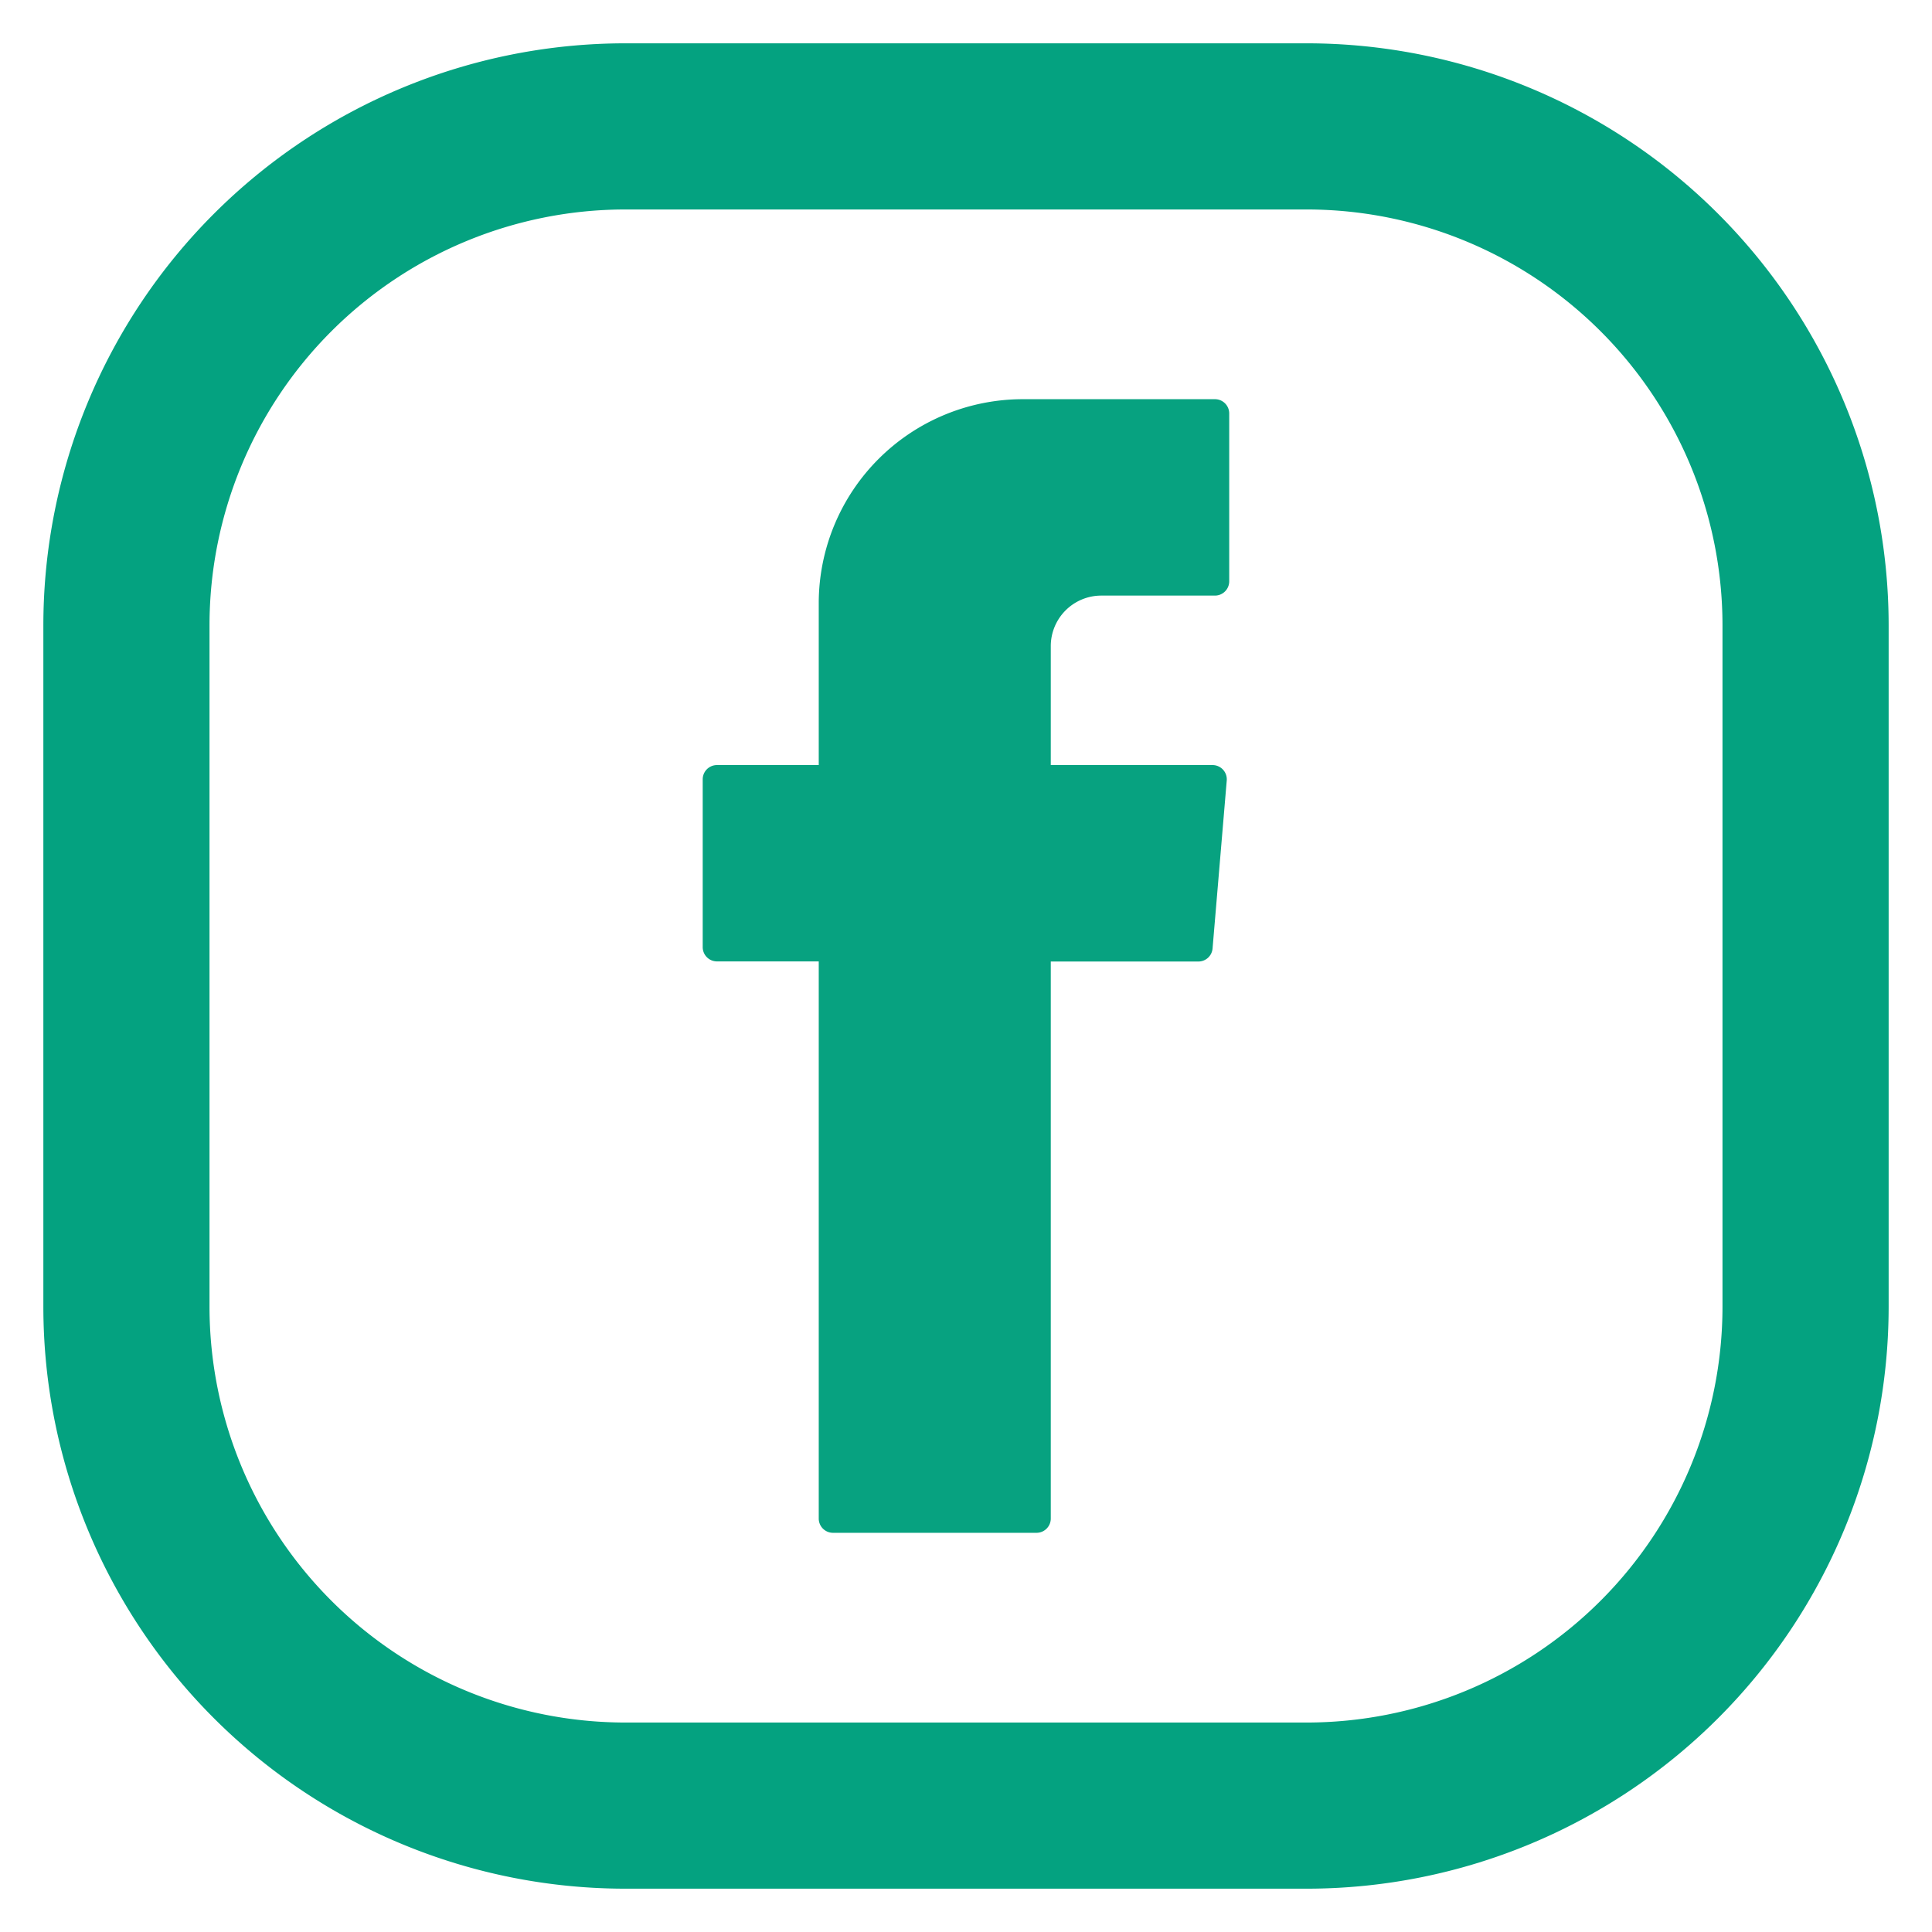 <svg id="Capa_1" data-name="Capa 1" xmlns="http://www.w3.org/2000/svg" viewBox="0 0 500 500"><defs><style>.cls-1{fill:none;stroke:#04a280;stroke-miterlimit:10;stroke-width:43px;}.cls-2{fill:#07a280;fill-rule:evenodd;}</style></defs><path class="cls-1" d="M467.28,161.87A129.16,129.16,0,0,0,338.12,32.71H161.88A129.16,129.16,0,0,0,32.72,161.87V338.13A129.16,129.16,0,0,0,161.88,467.29H338.12A129.16,129.16,0,0,0,467.28,338.13Z"/><path class="cls-2" d="M211.89,251.16V393a3.69,3.69,0,0,0,3.69,3.69h52.67a3.69,3.69,0,0,0,3.69-3.69V248.84h38.19a3.68,3.68,0,0,0,3.68-3.38L317.48,202a3.69,3.69,0,0,0-3.68-4H271.94V167.21A13.08,13.08,0,0,1,285,154.14h29.43a3.7,3.7,0,0,0,3.69-3.7V107a3.69,3.69,0,0,0-3.69-3.69H264.72a52.83,52.83,0,0,0-52.83,52.83V198H185.55a3.69,3.69,0,0,0-3.69,3.69v43.43a3.69,3.69,0,0,0,3.69,3.69h26.34Z"/></svg>